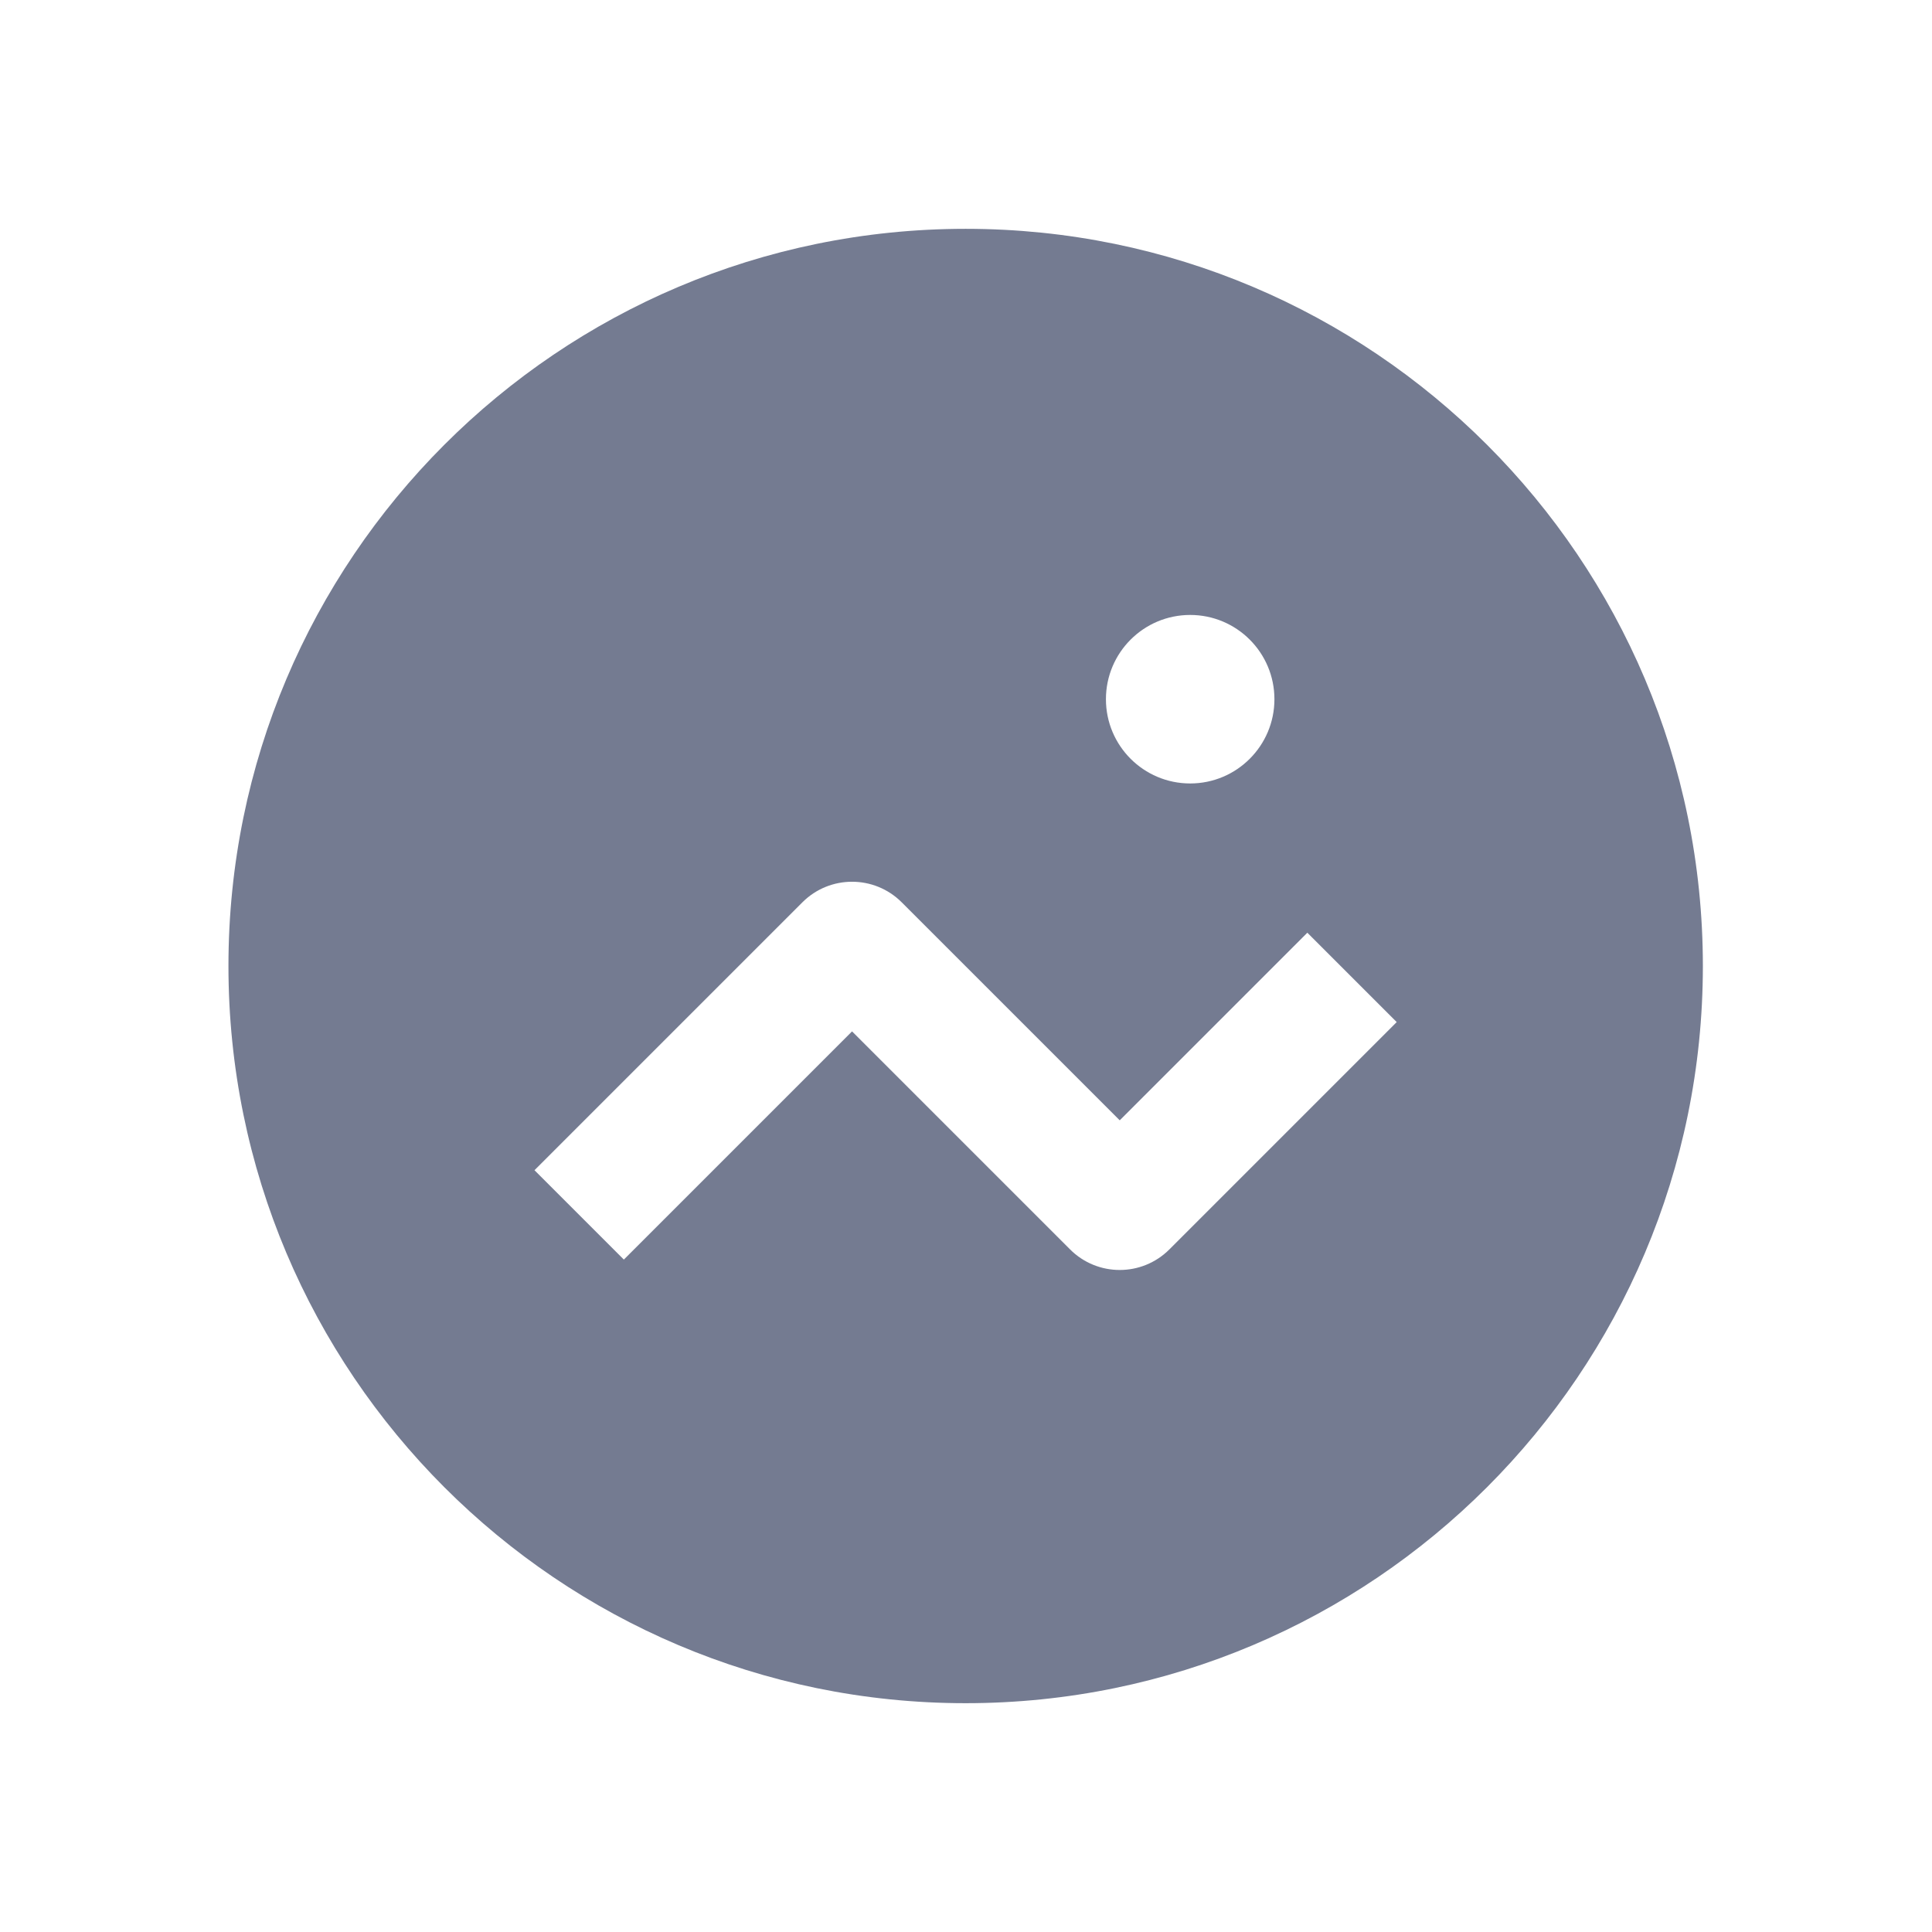 <svg width="114" height="114" viewBox="0 0 114 114" fill="none" xmlns="http://www.w3.org/2000/svg">
<path fill-rule="evenodd" clip-rule="evenodd" d="M56.956 13.502H57.005C81.013 13.514 100.468 32.971 100.48 56.977V57.023C100.468 81.027 81.013 100.486 57.005 100.499H56.956C32.942 100.486 13.48 81.016 13.48 57C13.48 32.984 32.942 13.514 56.956 13.502ZM75.199 41.258C75.199 44.003 72.974 46.229 70.228 46.229C67.482 46.229 65.257 44.003 65.257 41.258C65.257 38.512 67.482 36.286 70.228 36.286C72.974 36.286 75.199 38.512 75.199 41.258ZM50.276 60.858L36.811 74.323L31.538 69.05L47.347 53.242C48.965 51.624 51.588 51.624 53.206 53.242L66.071 66.106L77.141 55.036L82.414 60.309L69 73.723C67.382 75.341 64.759 75.341 63.141 73.723L50.276 60.858Z" fill="#747B91"/>
</svg>
